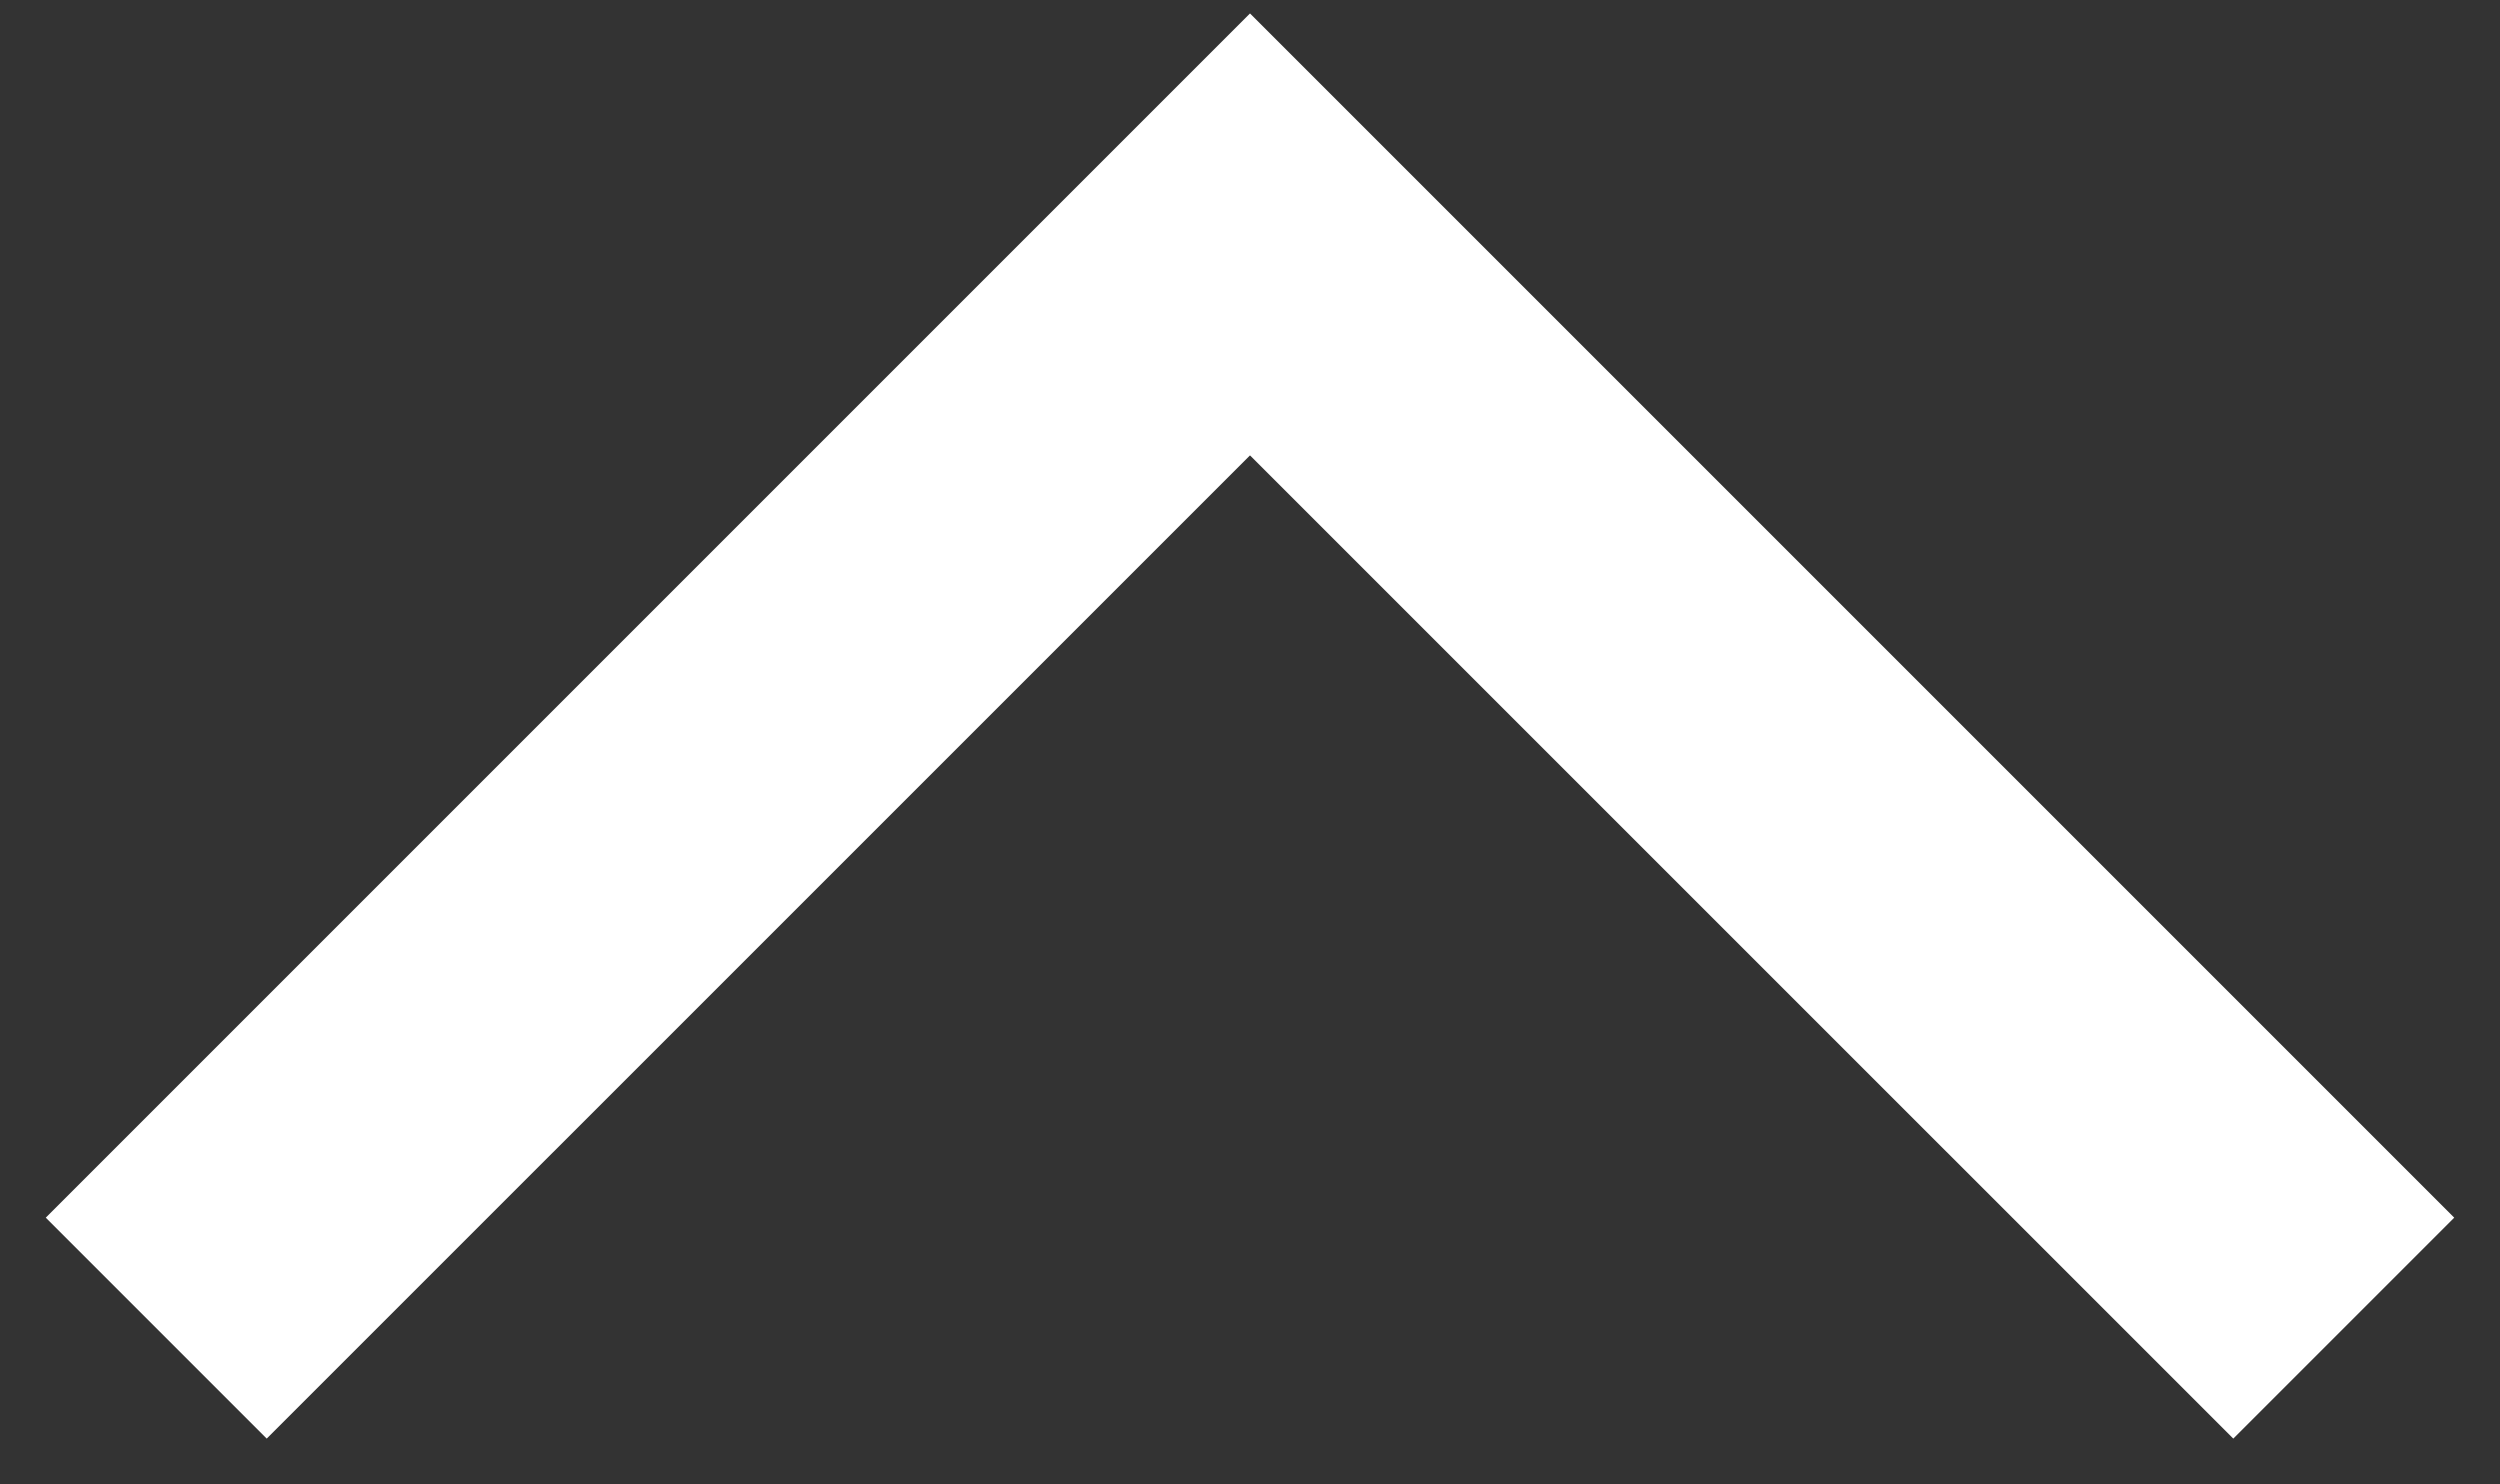 <svg width="32" height="19" viewBox="0 0 32 19" fill="none" xmlns="http://www.w3.org/2000/svg">
<rect x="0" y="0" width="32" height="19" fill="#333333" stroke="none"/>
<path d="M28.586 18.414L16 5.829L3.414 18.414L0.586 15.586L16 0.172L31.414 15.586L28.586 18.414Z" fill="white"/>
</svg>
